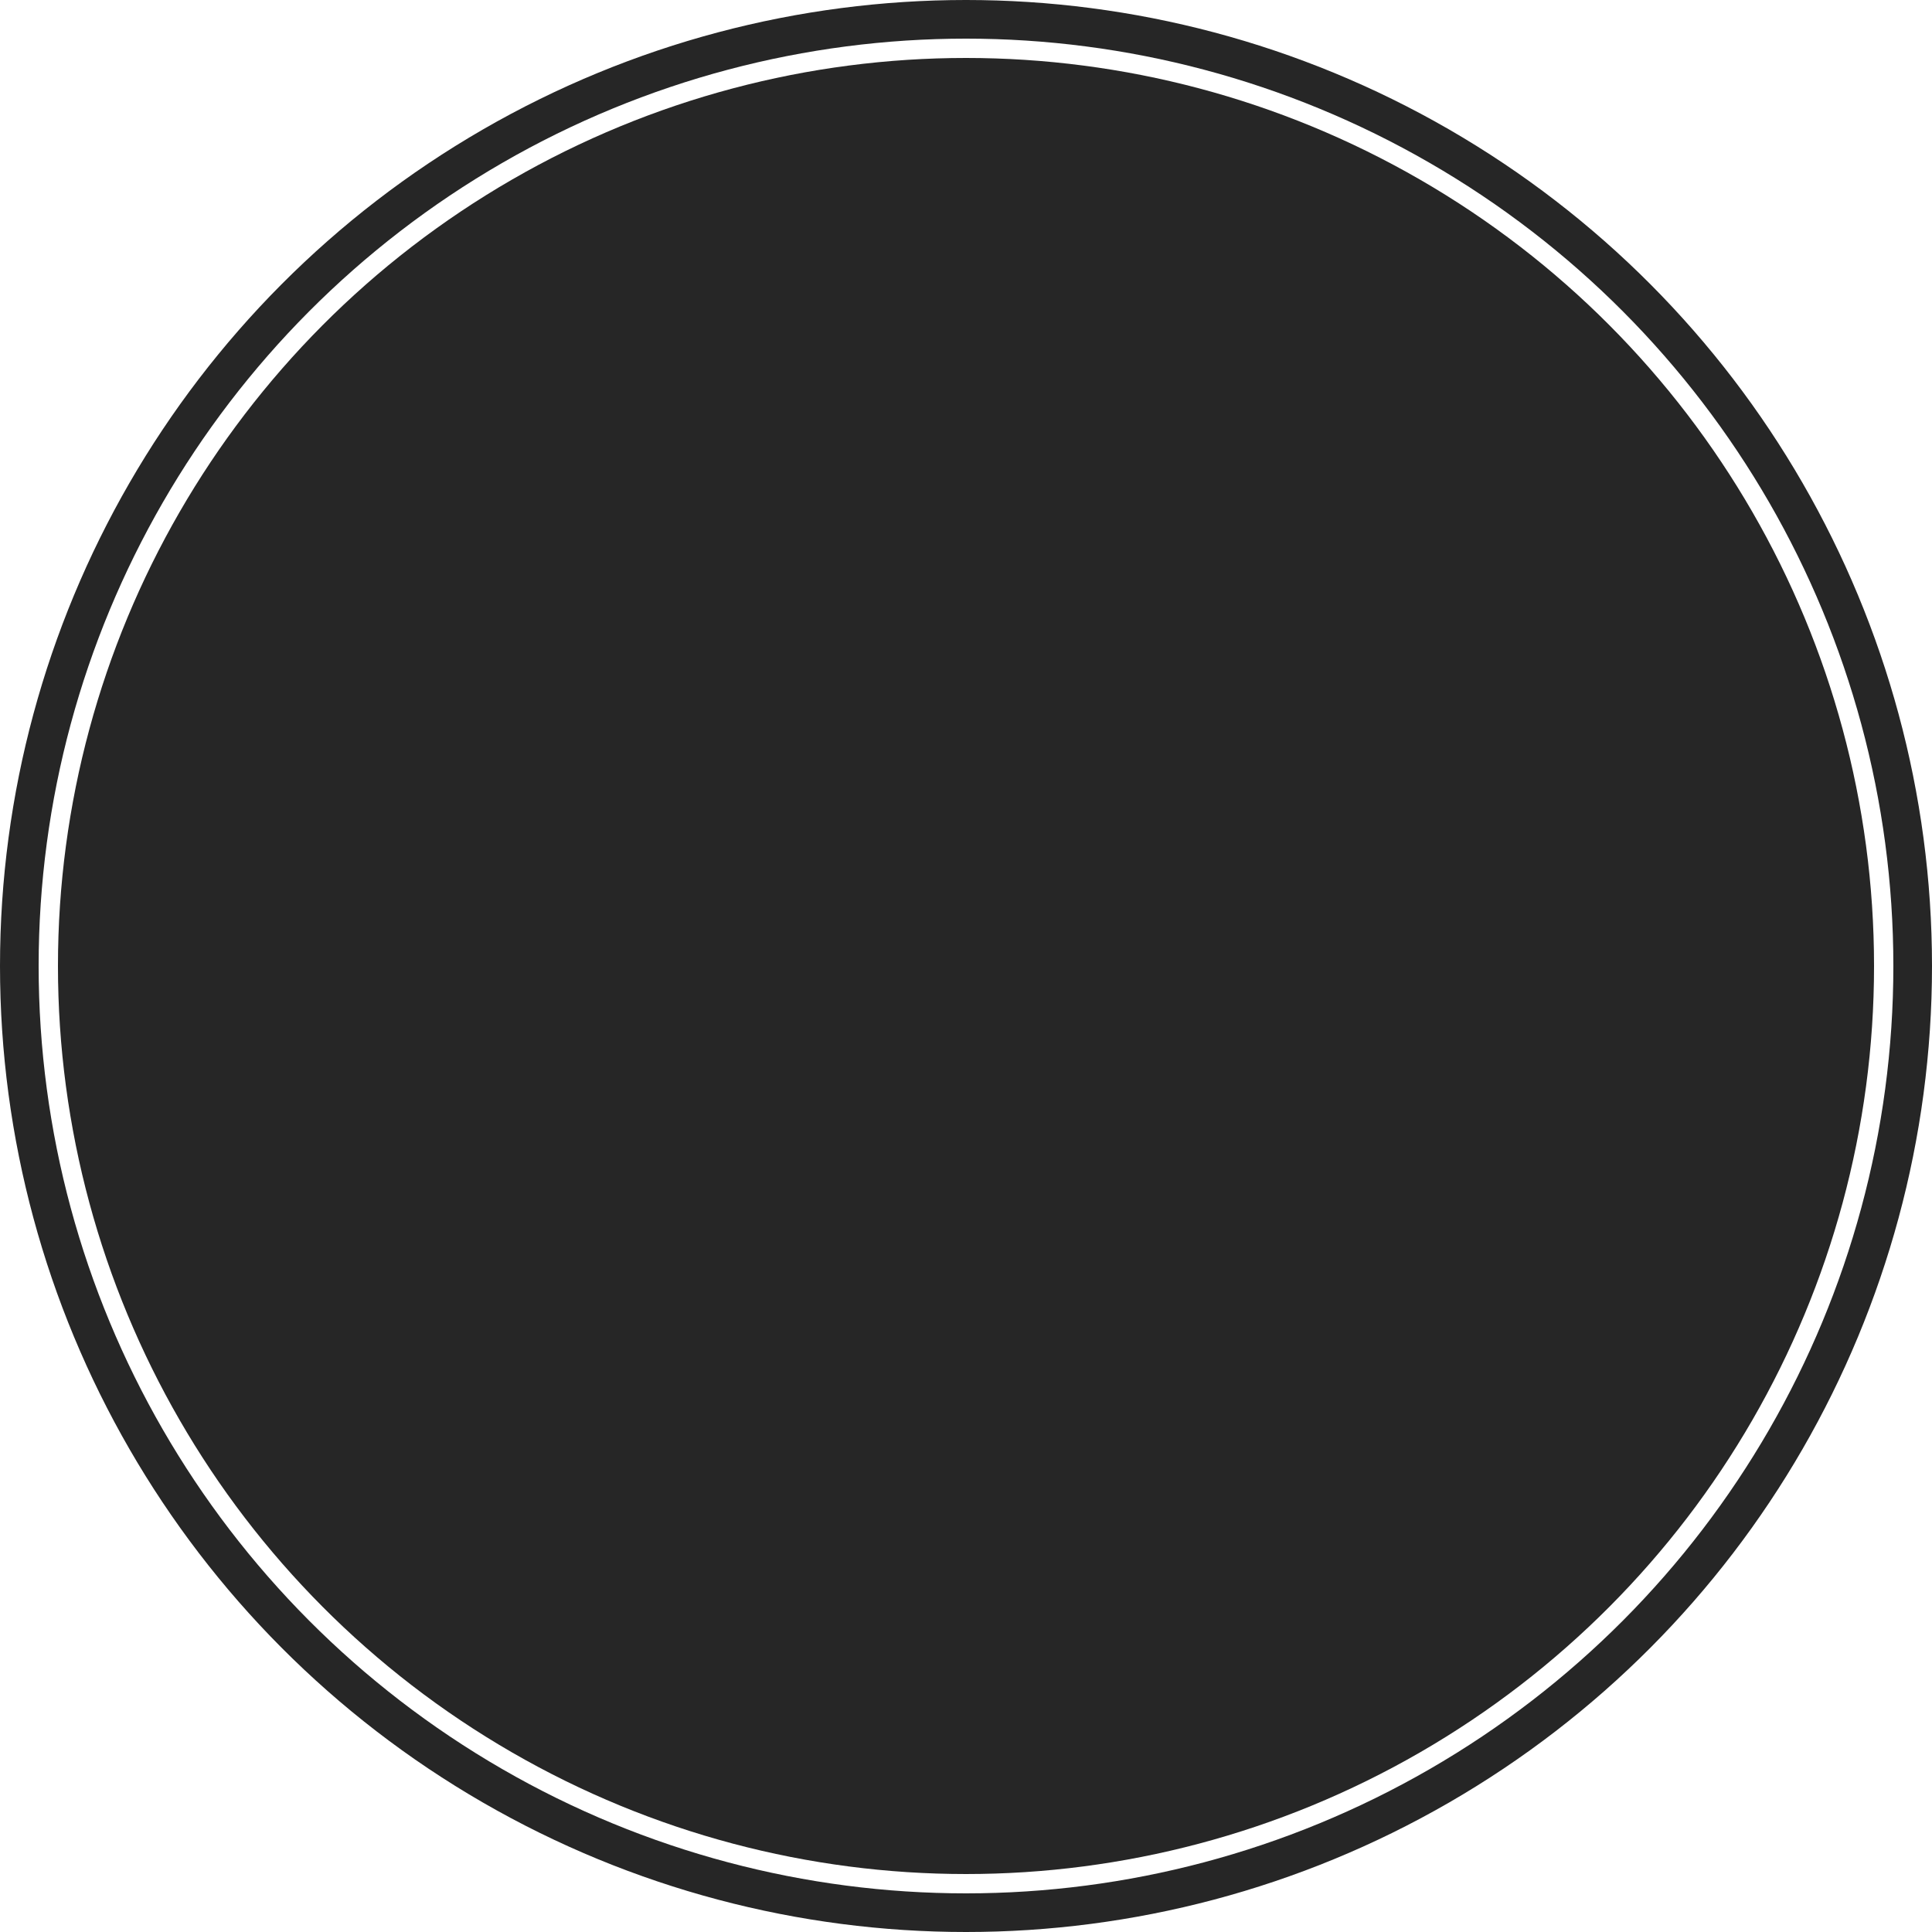 <svg viewBox="0 0 100 100" xmlns="http://www.w3.org/2000/svg" fill-rule="evenodd" clip-rule="evenodd" stroke-linejoin="round" stroke-miterlimit="1.414"><circle cx="50" cy="50" r="49" fill="transparent" stroke="#262626" stroke-width="2px"/><circle cx="50" cy="50" r="47" fill="#262626"/></svg>